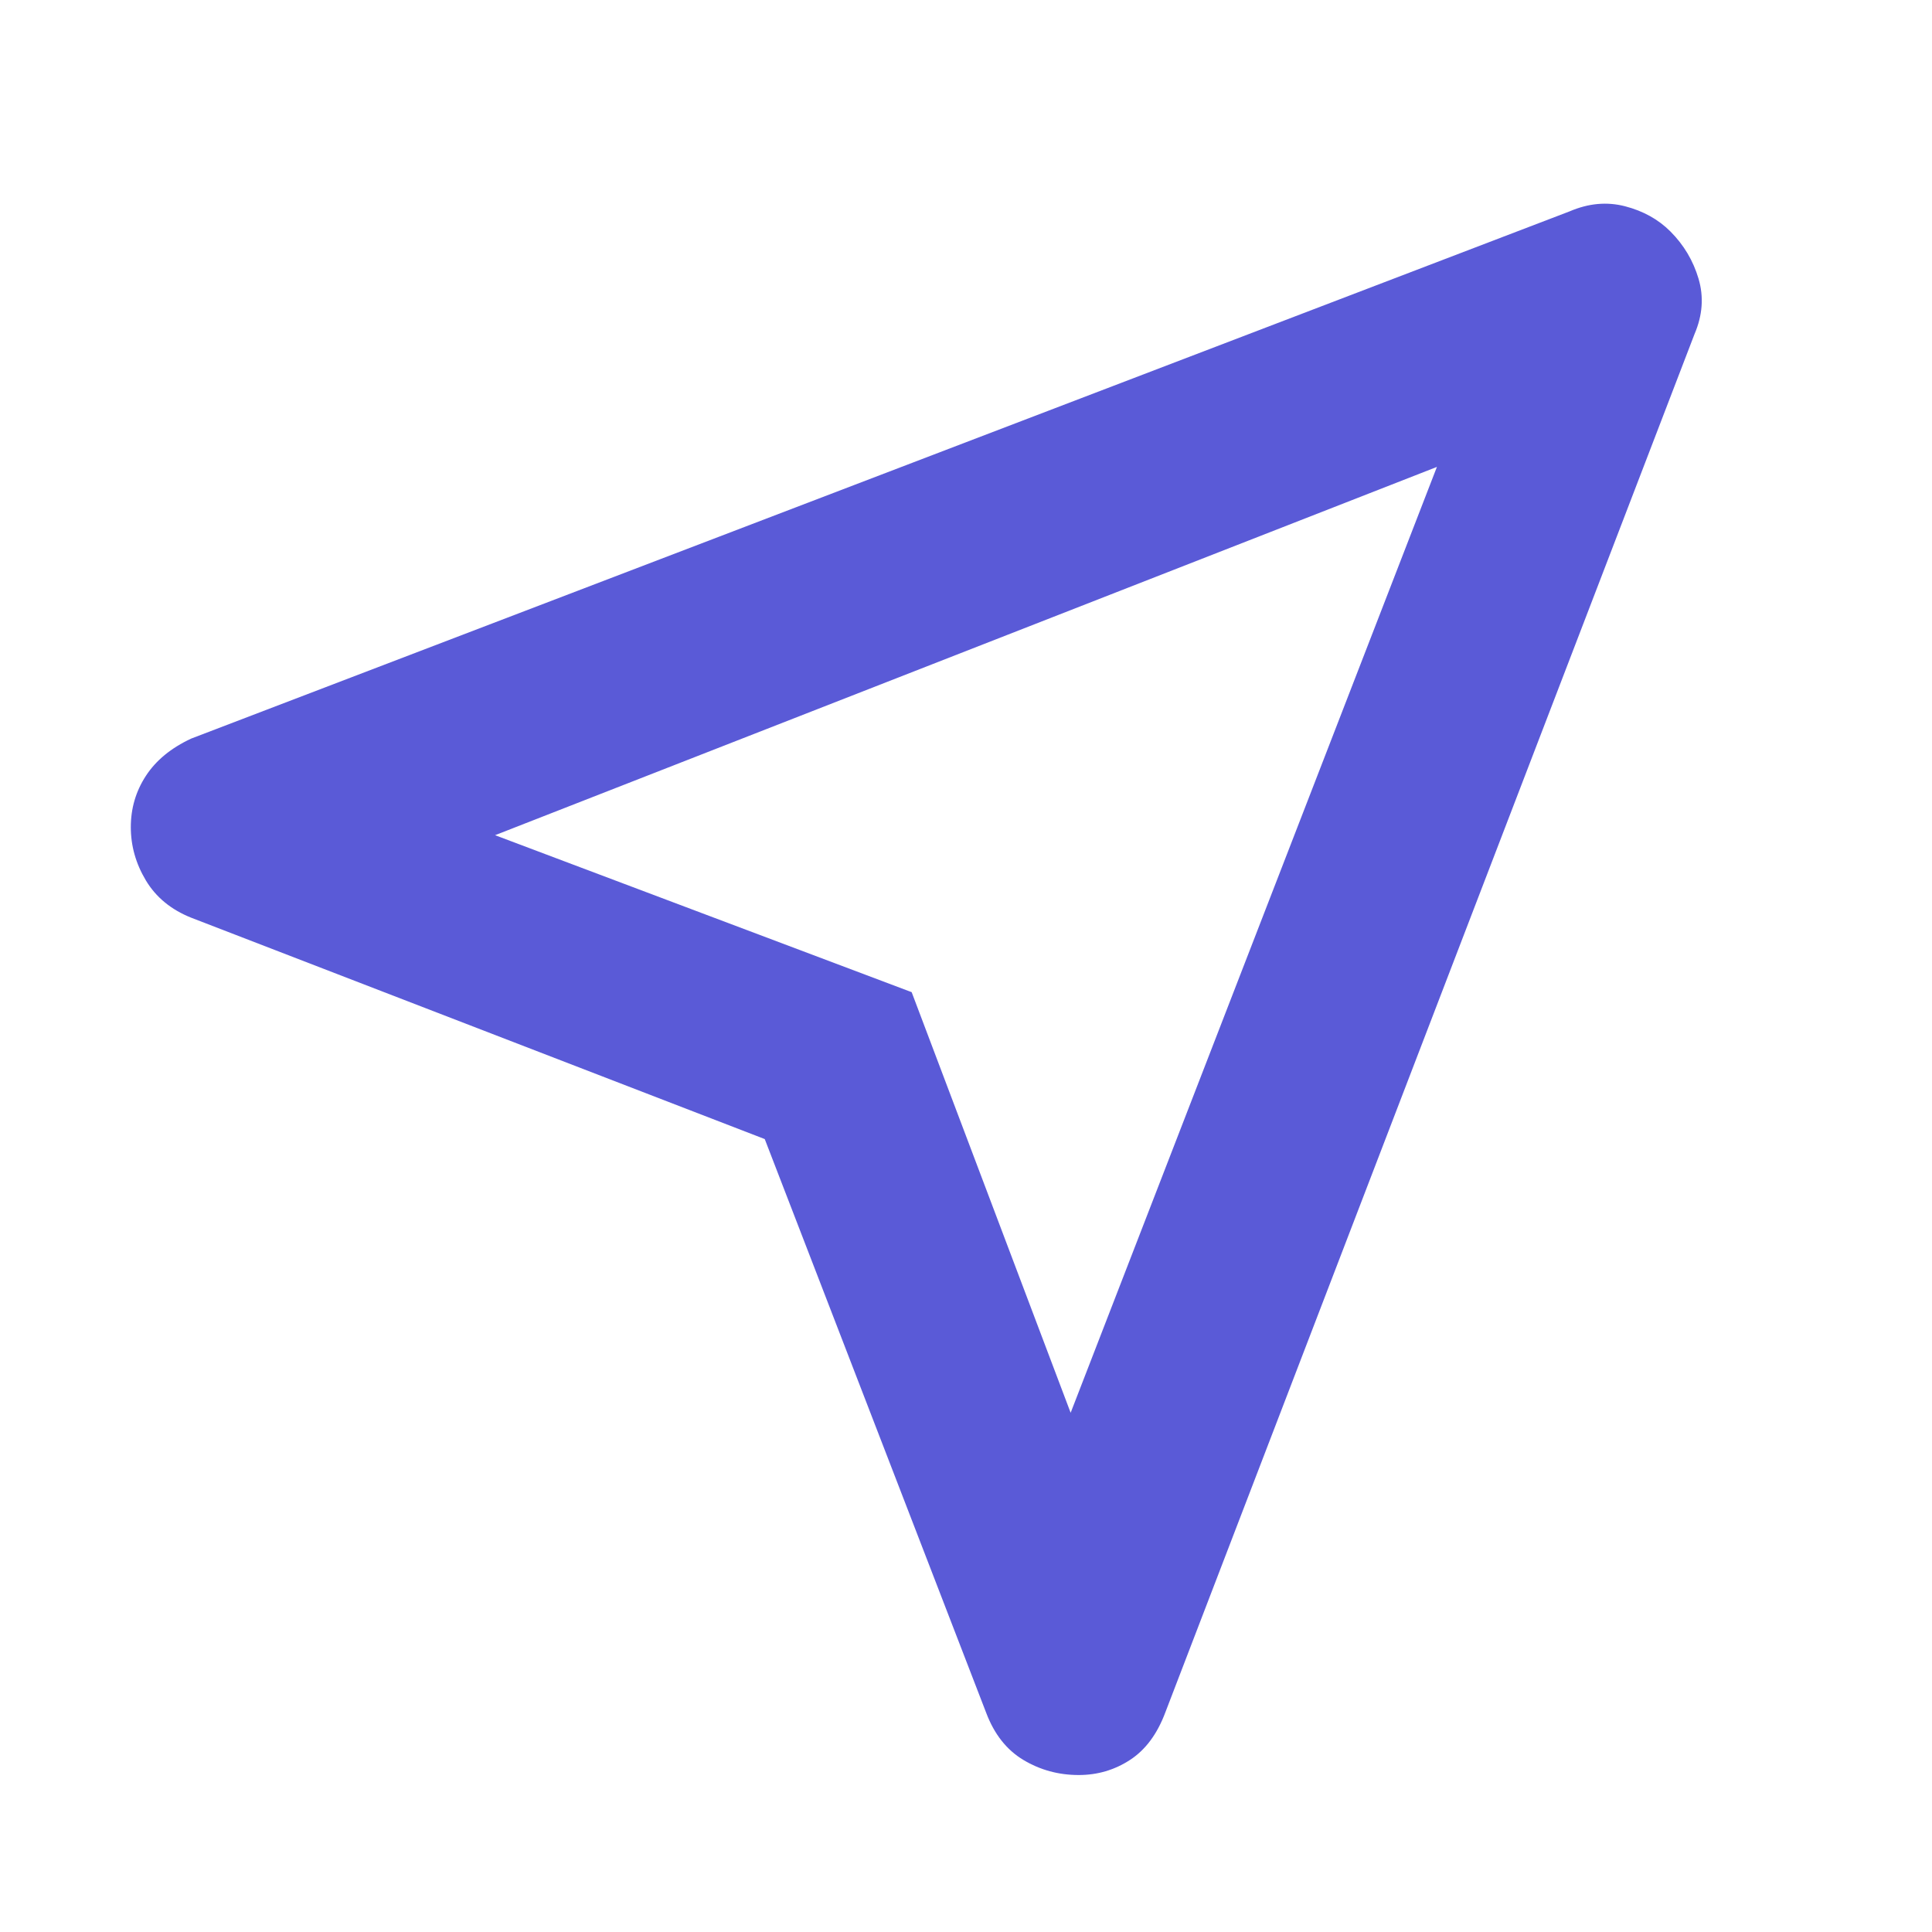 <svg height="48" viewBox="0 -960 960 960" width="48" xmlns="http://www.w3.org/2000/svg"><path fill="rgb(90, 90, 215)" d="m380-394-285-110q-15-6-22.5-18.5t-7.5-26.5q0-14 7.5-25.5t22.5-18.5l685-262q14-6 27.5-2.5t22.5 12.5q10 10 14 23.5t-2 27.5l-263 685q-6 16-17.5 23.5t-25.5 7.5q-15 0-27.5-7.5t-18.5-23.5zm152 136 182-470-468 183 207 78z"/></svg>